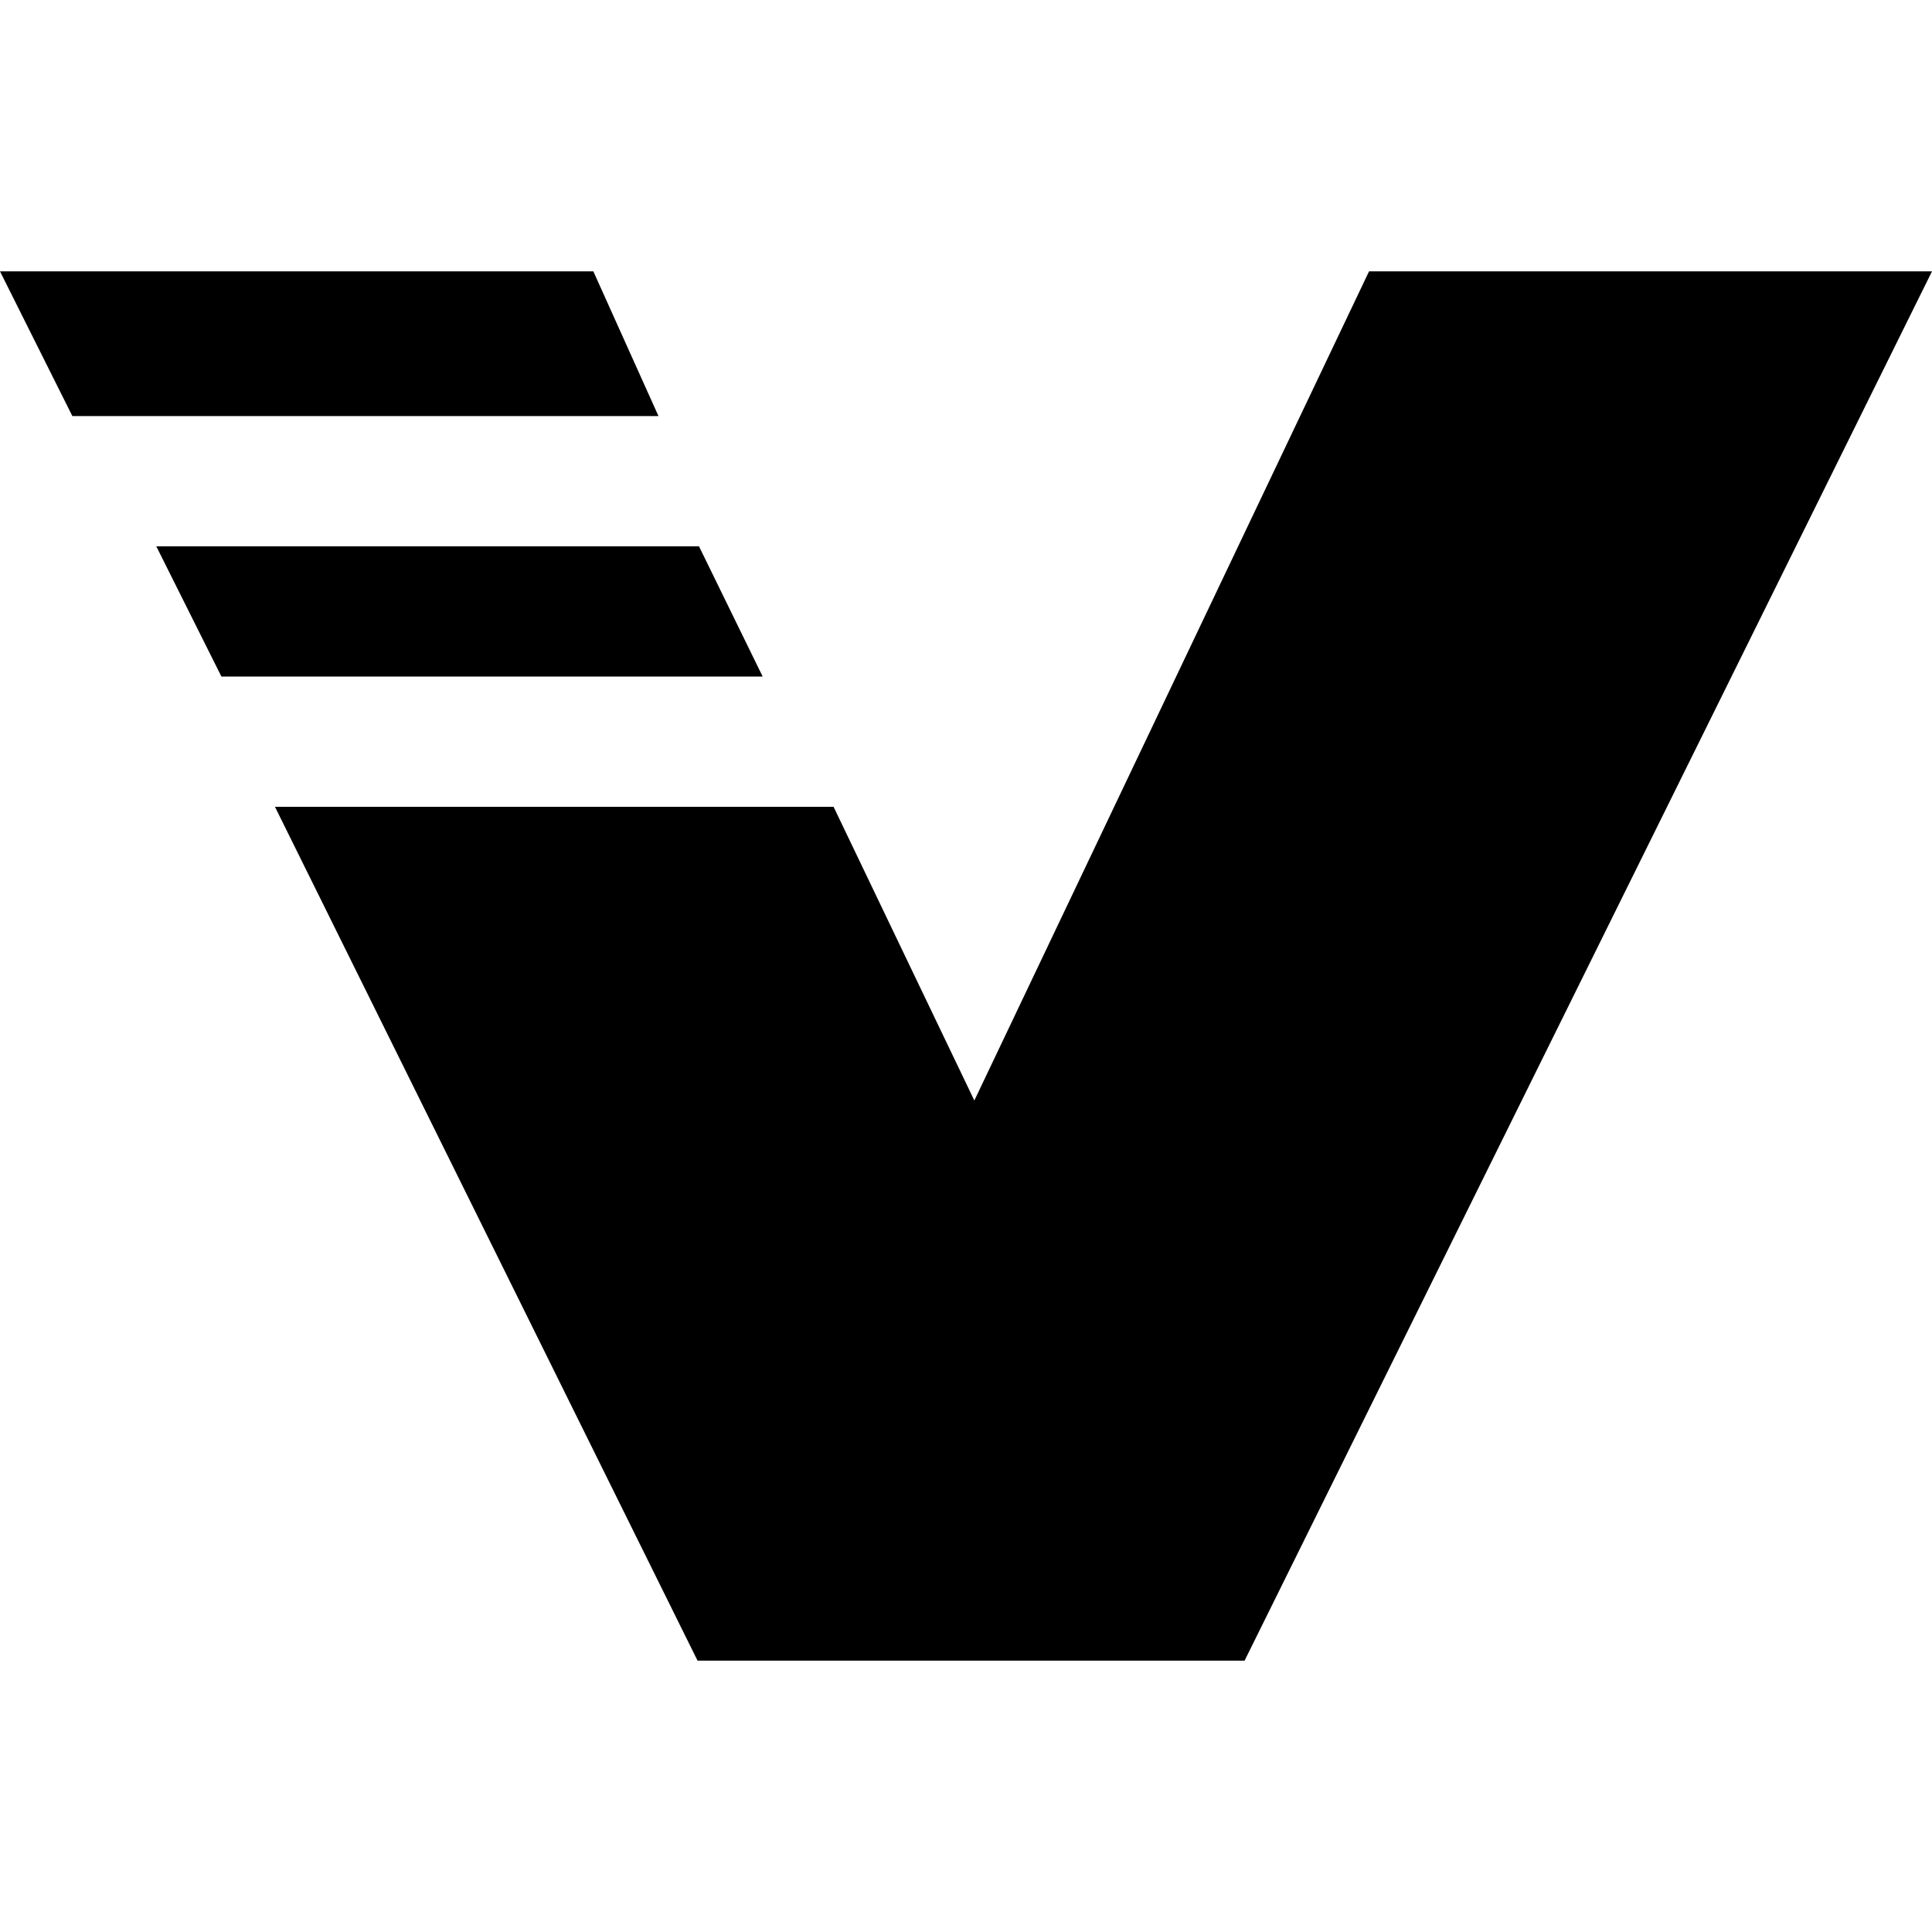 <svg xmlns="http://www.w3.org/2000/svg" viewBox="0 0 1000 1000"><polygon points="934.831 140.45 773.783 140.45 708.614 140.45 504.317 569.615 465.918 489.513 431.461 417.603 366.292 417.603 207.491 417.603 142.322 417.603 177.528 488.764 361.049 859.55 426.966 859.55 578.277 859.55 644.195 859.55 1000 140.45 934.831 140.45"/><polygon points="276.404 215.356 340.824 215.356 307.116 140.45 241.199 140.45 65.169 140.45 0 140.45 37.453 215.356 102.622 215.356 276.404 215.356"/><polygon points="328.839 350.187 394.757 350.187 361.798 282.772 296.629 282.772 147.566 282.772 80.899 282.772 114.607 350.187 180.524 350.187 328.839 350.187"/></svg>